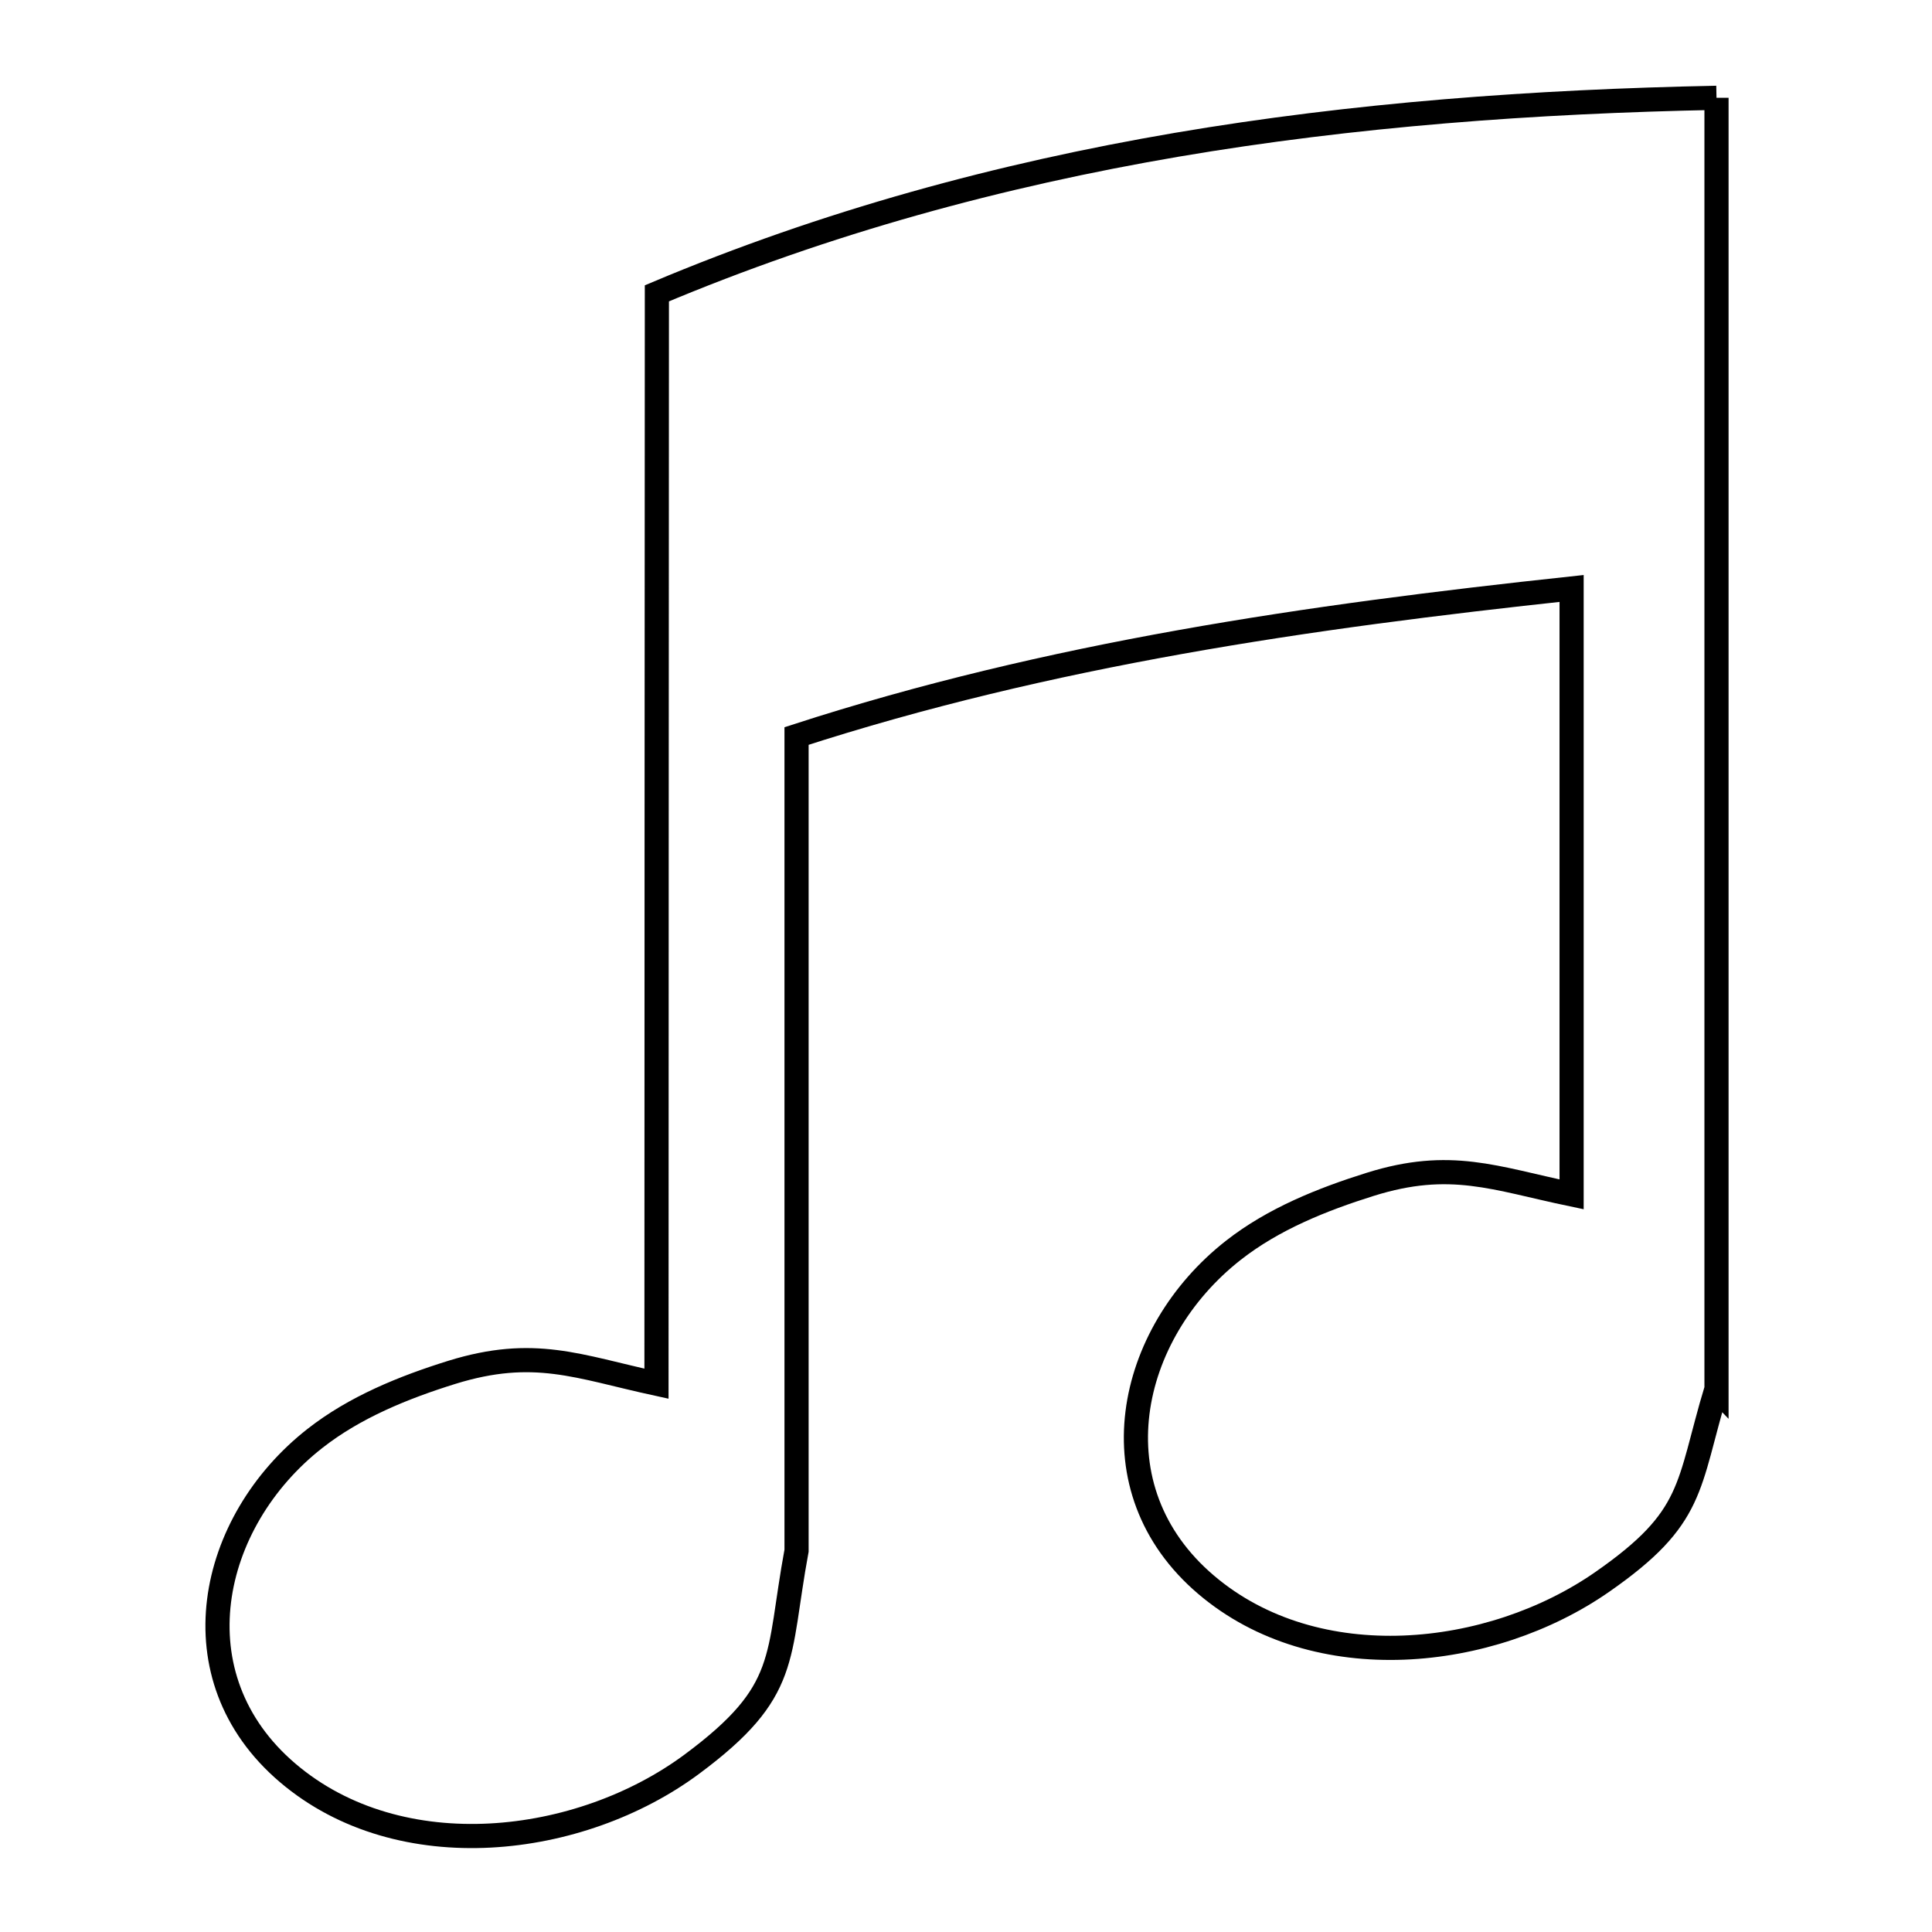 <svg xmlns="http://www.w3.org/2000/svg" viewBox="0.0 0.0 24.0 24.0" height="200px" width="200px"><path fill="none" stroke="black" stroke-width=".3" stroke-opacity="1.0"  filling="0" d="M21.323 1.215 L21.323 1.215 C21.323 2.997 21.323 4.779 21.323 6.561 C21.323 8.343 21.323 10.125 21.323 11.907 C21.323 13.689 21.323 15.471 21.323 17.253 L21.322 17.252 C20.956 18.477 21.059 18.847 19.904 19.651 C18.519 20.616 16.35 20.851 14.982 19.686 C13.581 18.494 13.998 16.568 15.322 15.531 C15.817 15.143 16.422 14.9 17.022 14.712 C18.018 14.4 18.567 14.637 19.523 14.837 L19.523 11.073 L19.523 7.31 C17.884 7.486 16.263 7.689 14.659 7.976 C13.055 8.263 11.468 8.633 9.895 9.143 L9.895 14.203 L9.895 19.263 C9.647 20.604 9.821 21.004 8.596 21.914 C7.209 22.944 4.972 23.215 3.573 22.023 C2.172 20.83 2.589 18.904 3.913 17.868 C4.408 17.48 5.012 17.235 5.612 17.048 C6.636 16.731 7.177 16.976 8.155 17.189 L8.157 10.416 L8.16 3.644 C10.264 2.758 12.422 2.173 14.62 1.798 C16.818 1.424 19.056 1.26 21.323 1.215 L21.323 1.215"></path></svg>